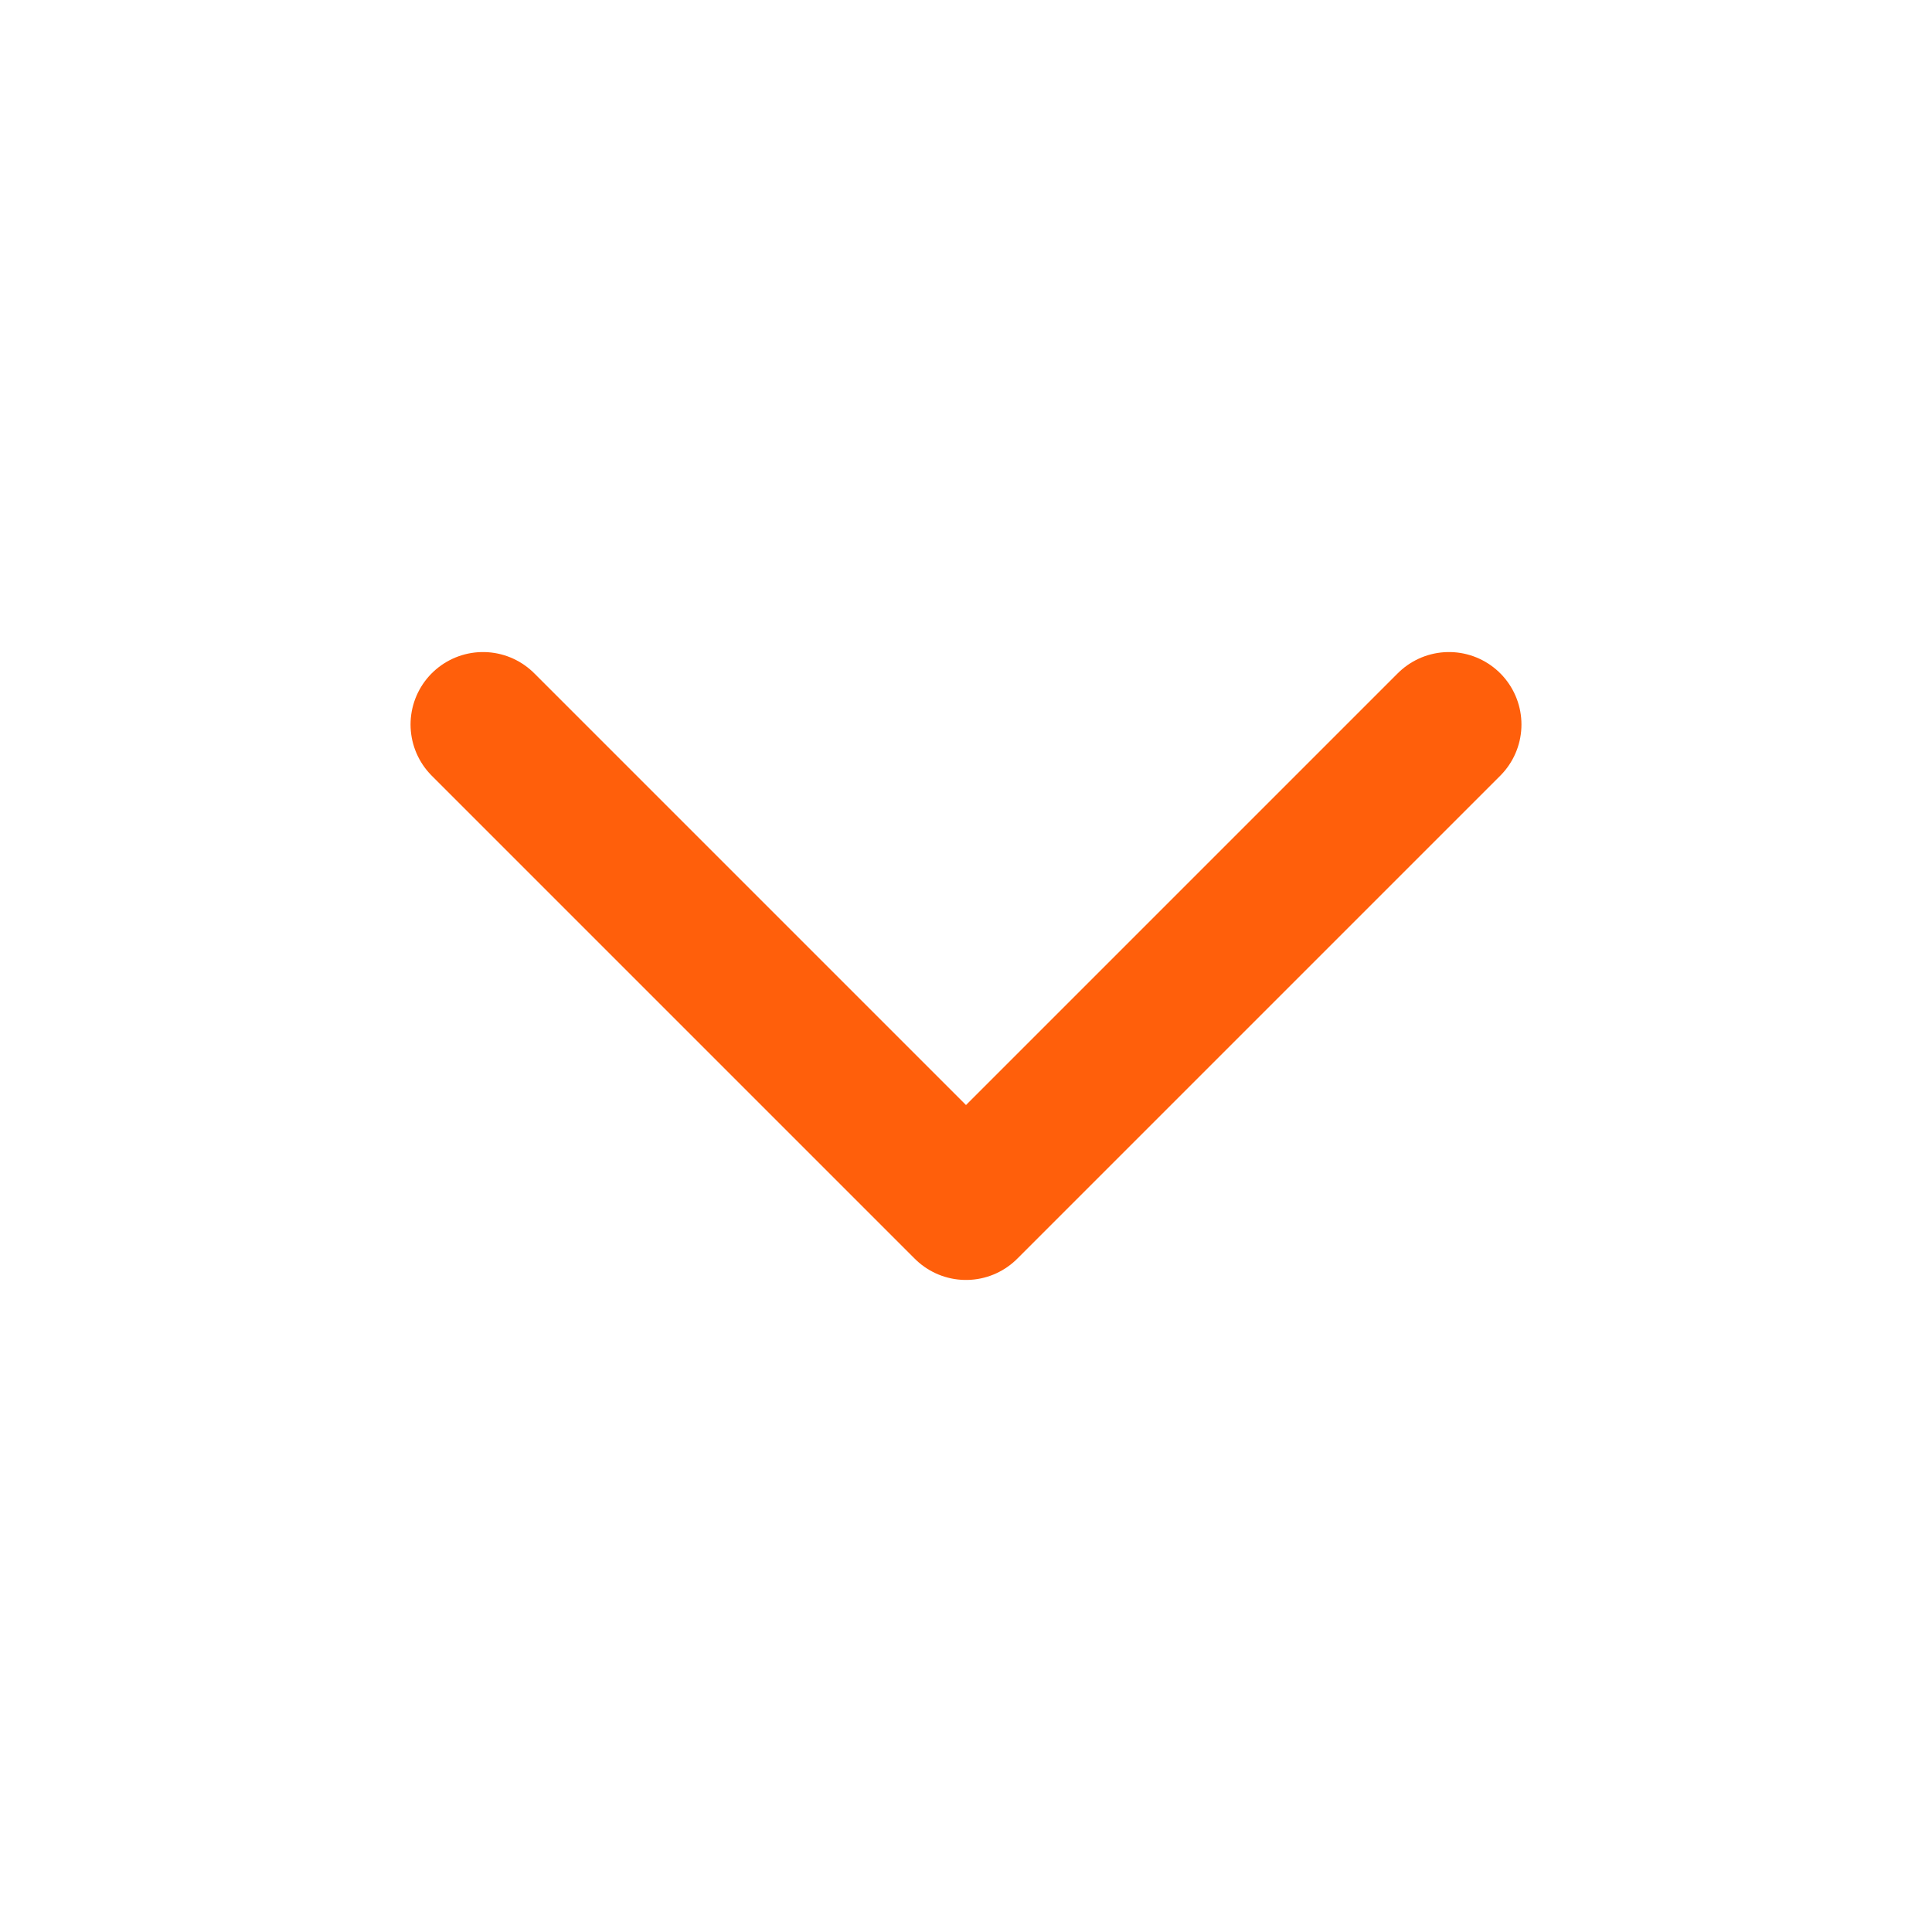 <svg width="20" height="20" viewBox="0 0 20 20" fill="none" xmlns="http://www.w3.org/2000/svg">
<path d="M5 7.5L10 12.5L15 7.5" stroke="#FF5F0B" stroke-width="1.5" stroke-linecap="round" stroke-linejoin="round"/>
</svg>
